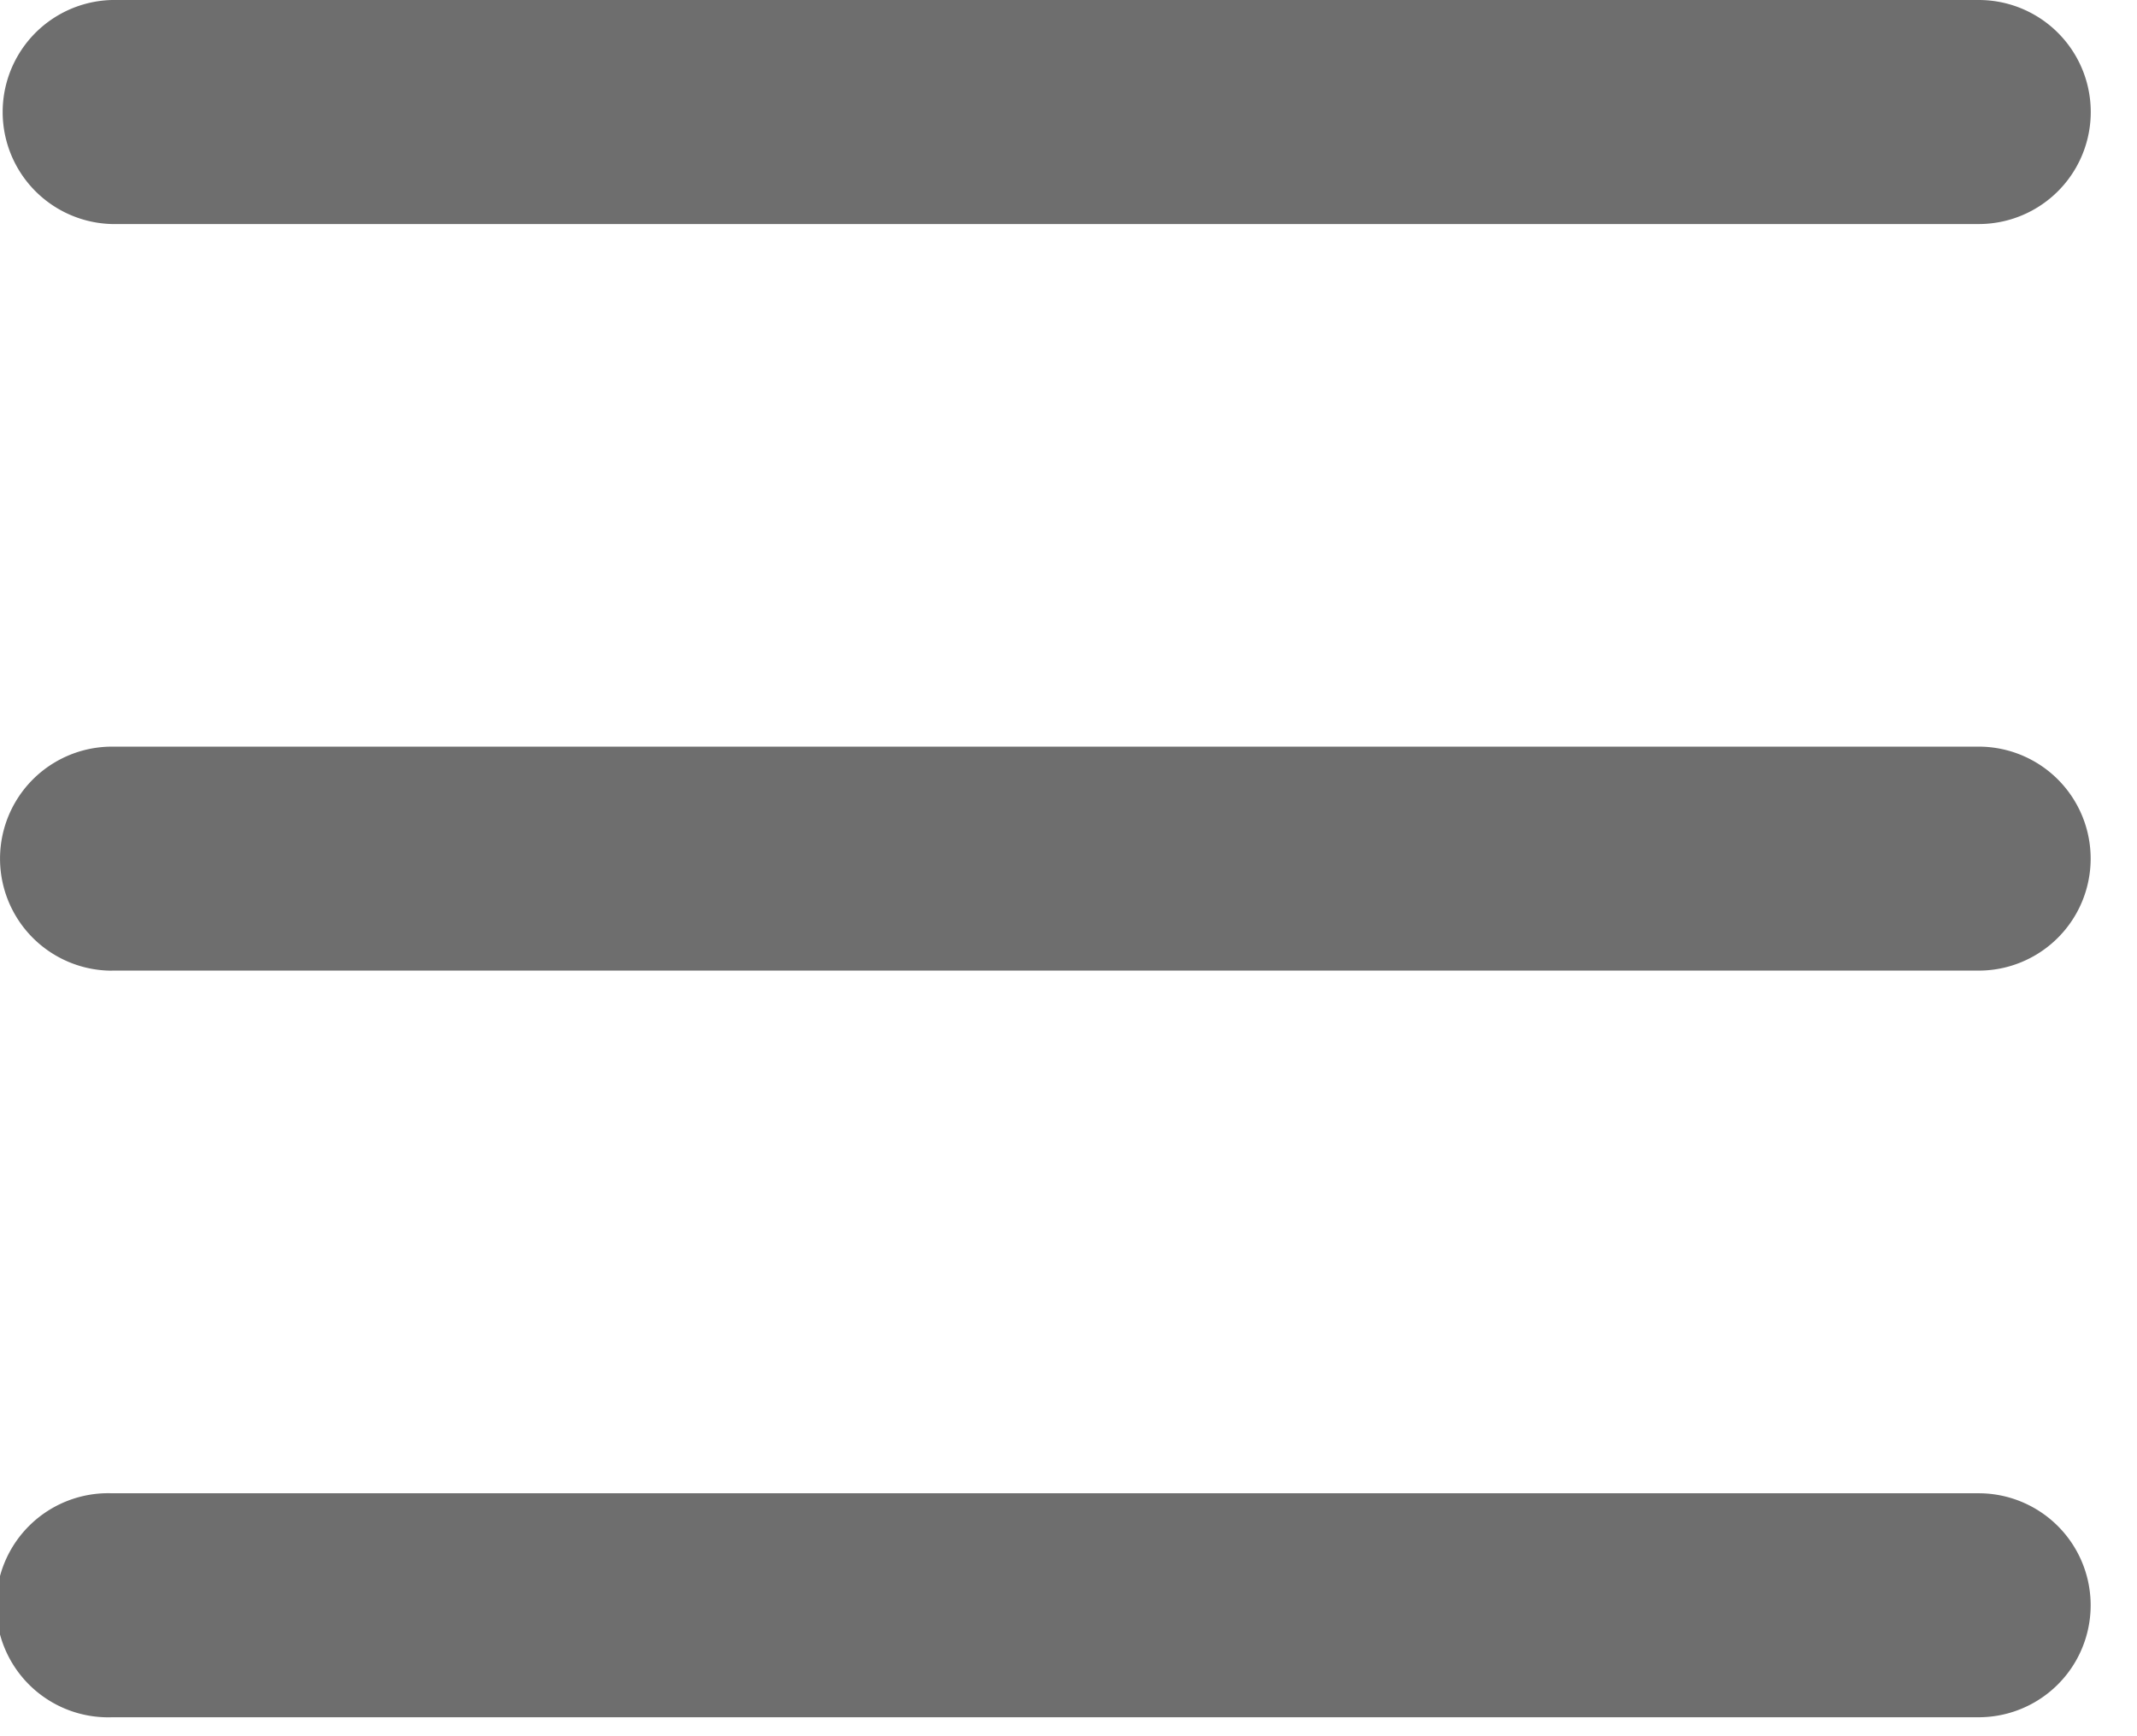 <svg width="32" height="26" xmlns="http://www.w3.org/2000/svg"><g fill="#6E6E6E" fill-rule="evenodd"><path d="M1.677 3.355a1.678 1.678 0 0 1 0-3.355H29.63a1.677 1.677 0 0 1 0 3.355H1.677zM1.678 14.536a1.677 1.677 0 1 1 0-3.355h27.951a1.677 1.677 0 0 1 0 3.354H1.678zM1.678 25.716a1.678 1.678 0 1 1 0-3.354h27.951a1.677 1.677 0 1 1 0 3.354H1.678z"/></g></svg>
